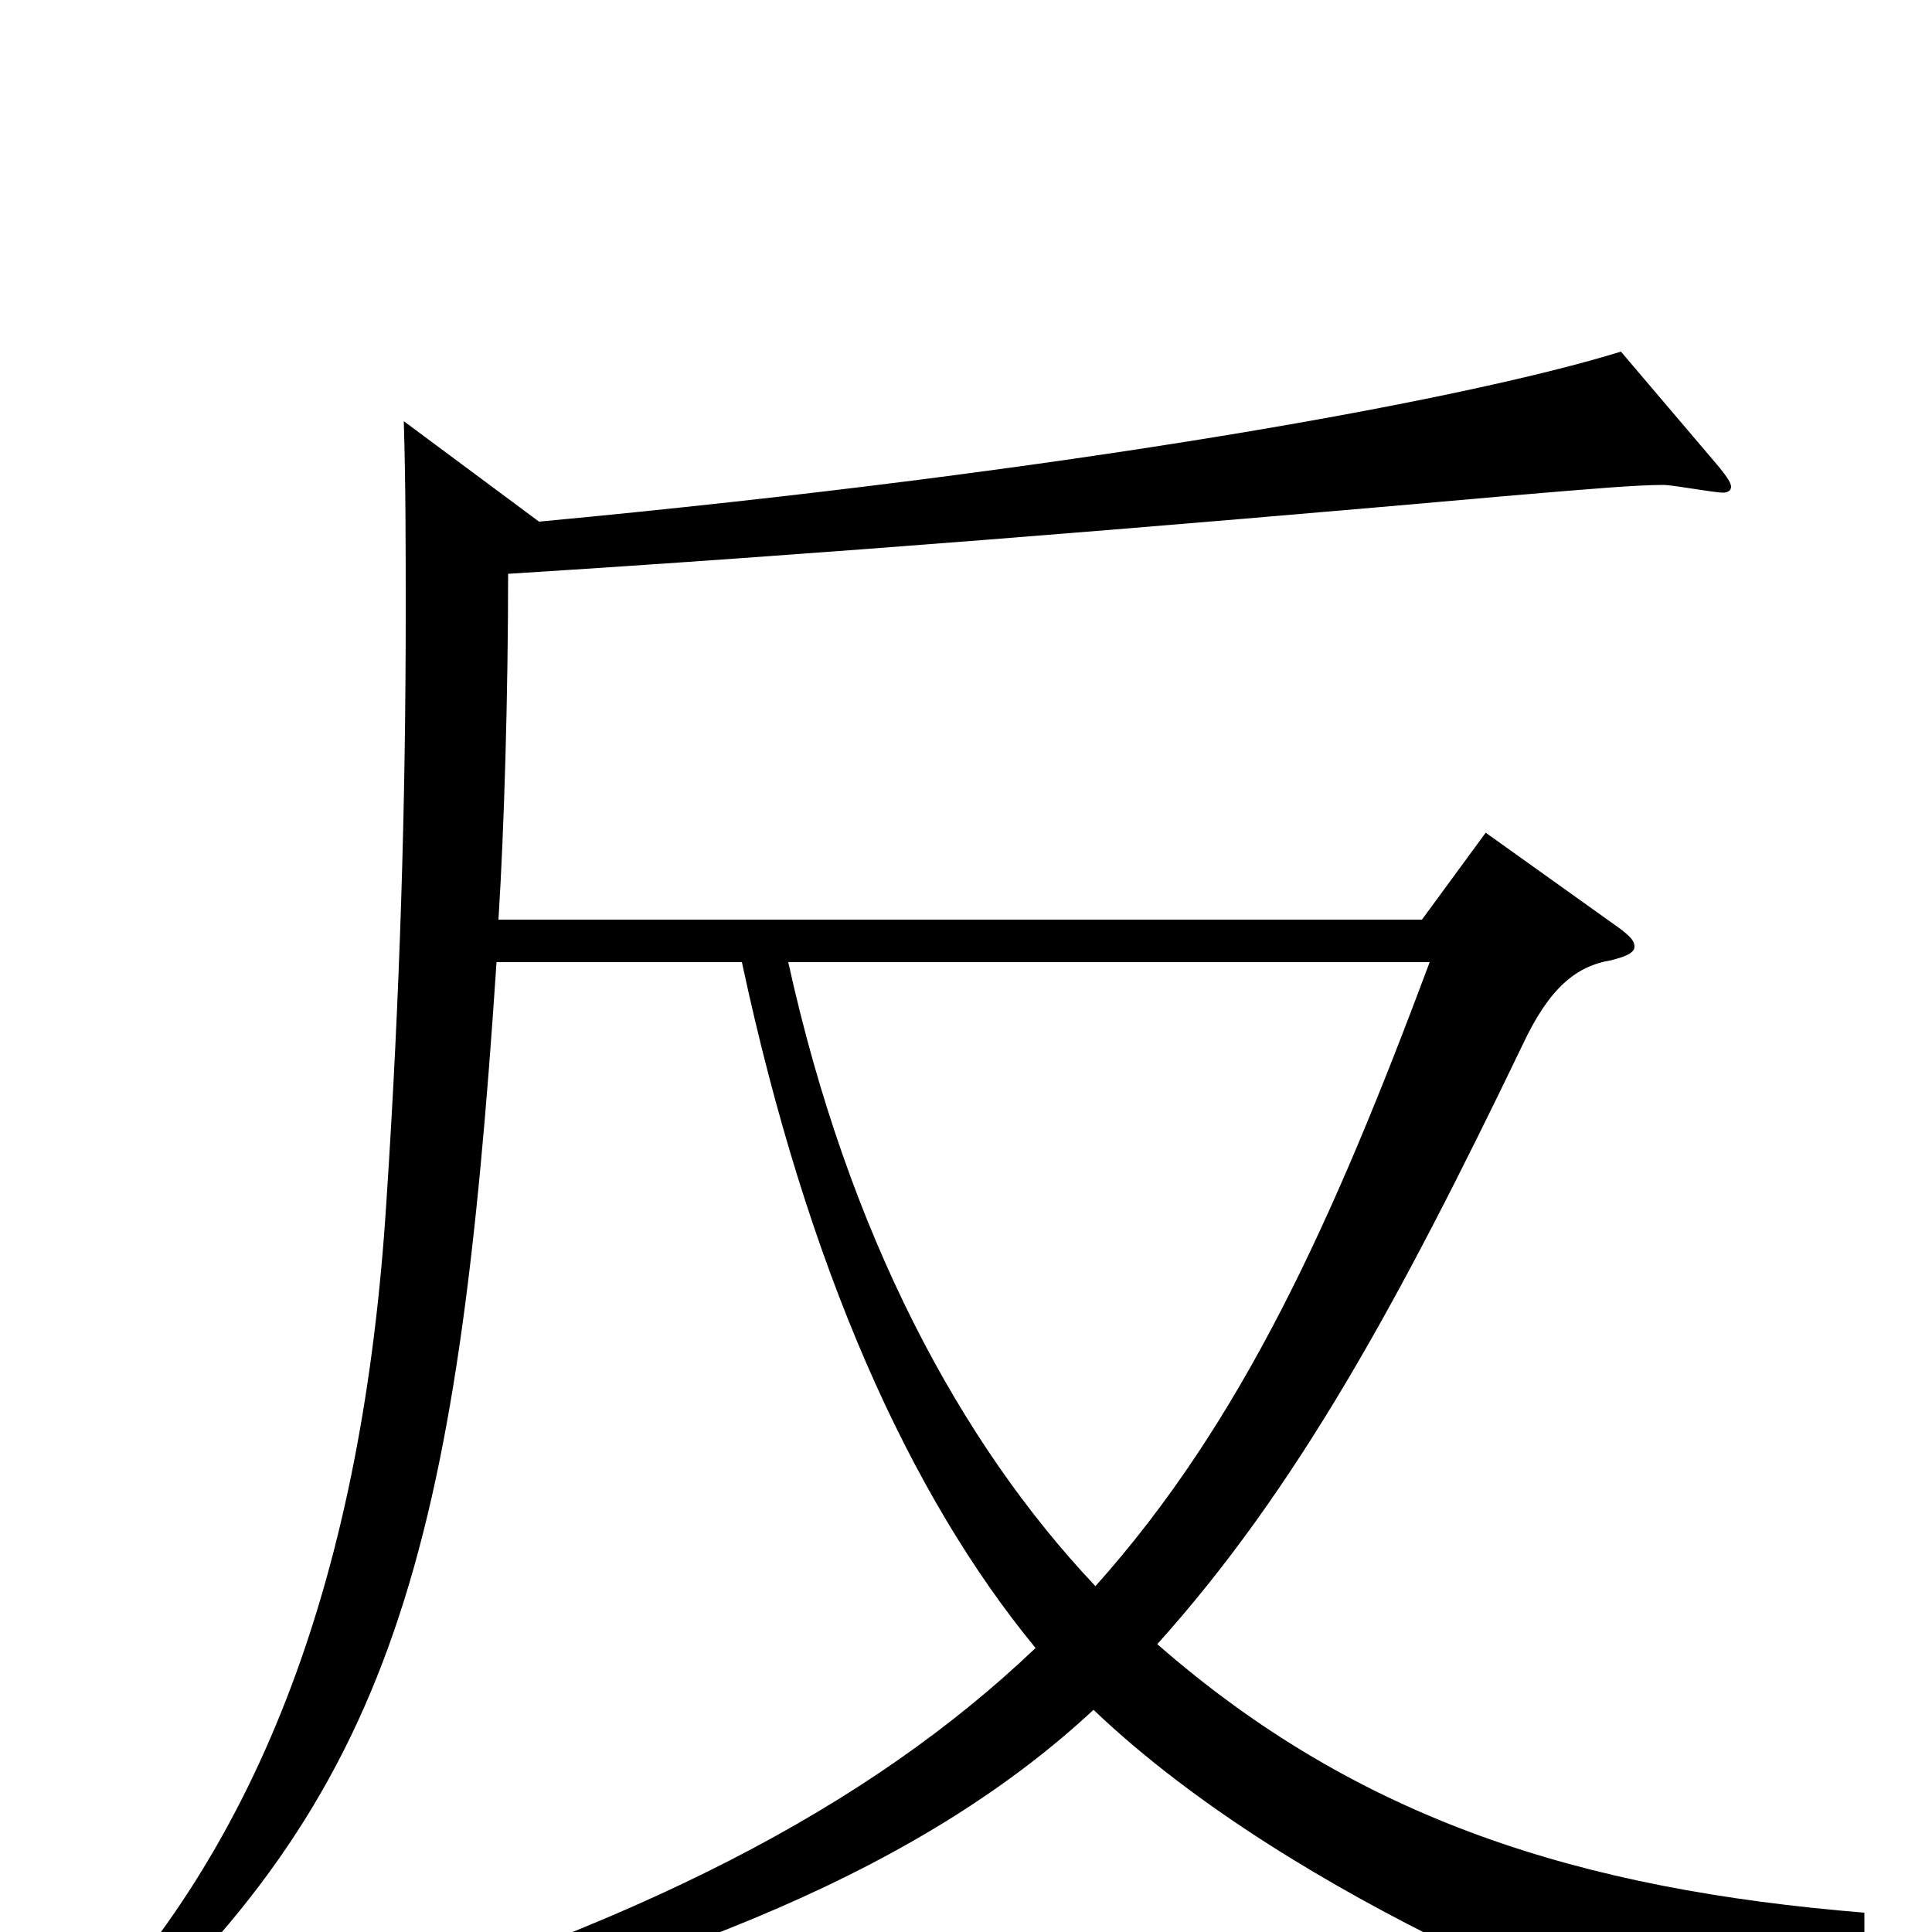 <svg xmlns="http://www.w3.org/2000/svg" viewBox="0 -1000 1000 1000">
	<path fill="#000000" d="M965 -10C818 -22 703 -58 599 -149C671 -229 724 -326 788 -459C802 -489 816 -500 834 -503C842 -505 846 -507 846 -510C846 -513 844 -515 839 -519L769 -569L736 -524H258C261 -571 263 -642 263 -703C422 -713 585 -726 788 -744C824 -747 847 -749 861 -749C866 -749 887 -745 892 -745C894 -745 896 -746 896 -748C896 -750 894 -753 890 -758L839 -818C758 -793 556 -756 279 -730L209 -782C210 -749 210 -716 210 -683C210 -584 207 -484 200 -378C188 -188 136 -45 35 57L48 67C205 -71 237 -199 257 -502H384C418 -343 471 -226 536 -147C450 -65 330 -2 147 51L150 66C355 19 481 -36 566 -115C674 -12 852 51 855 51C859 51 862 49 865 44C878 21 896 9 965 3ZM740 -502C690 -368 643 -264 567 -179C497 -253 439 -361 408 -502Z"/>
</svg>